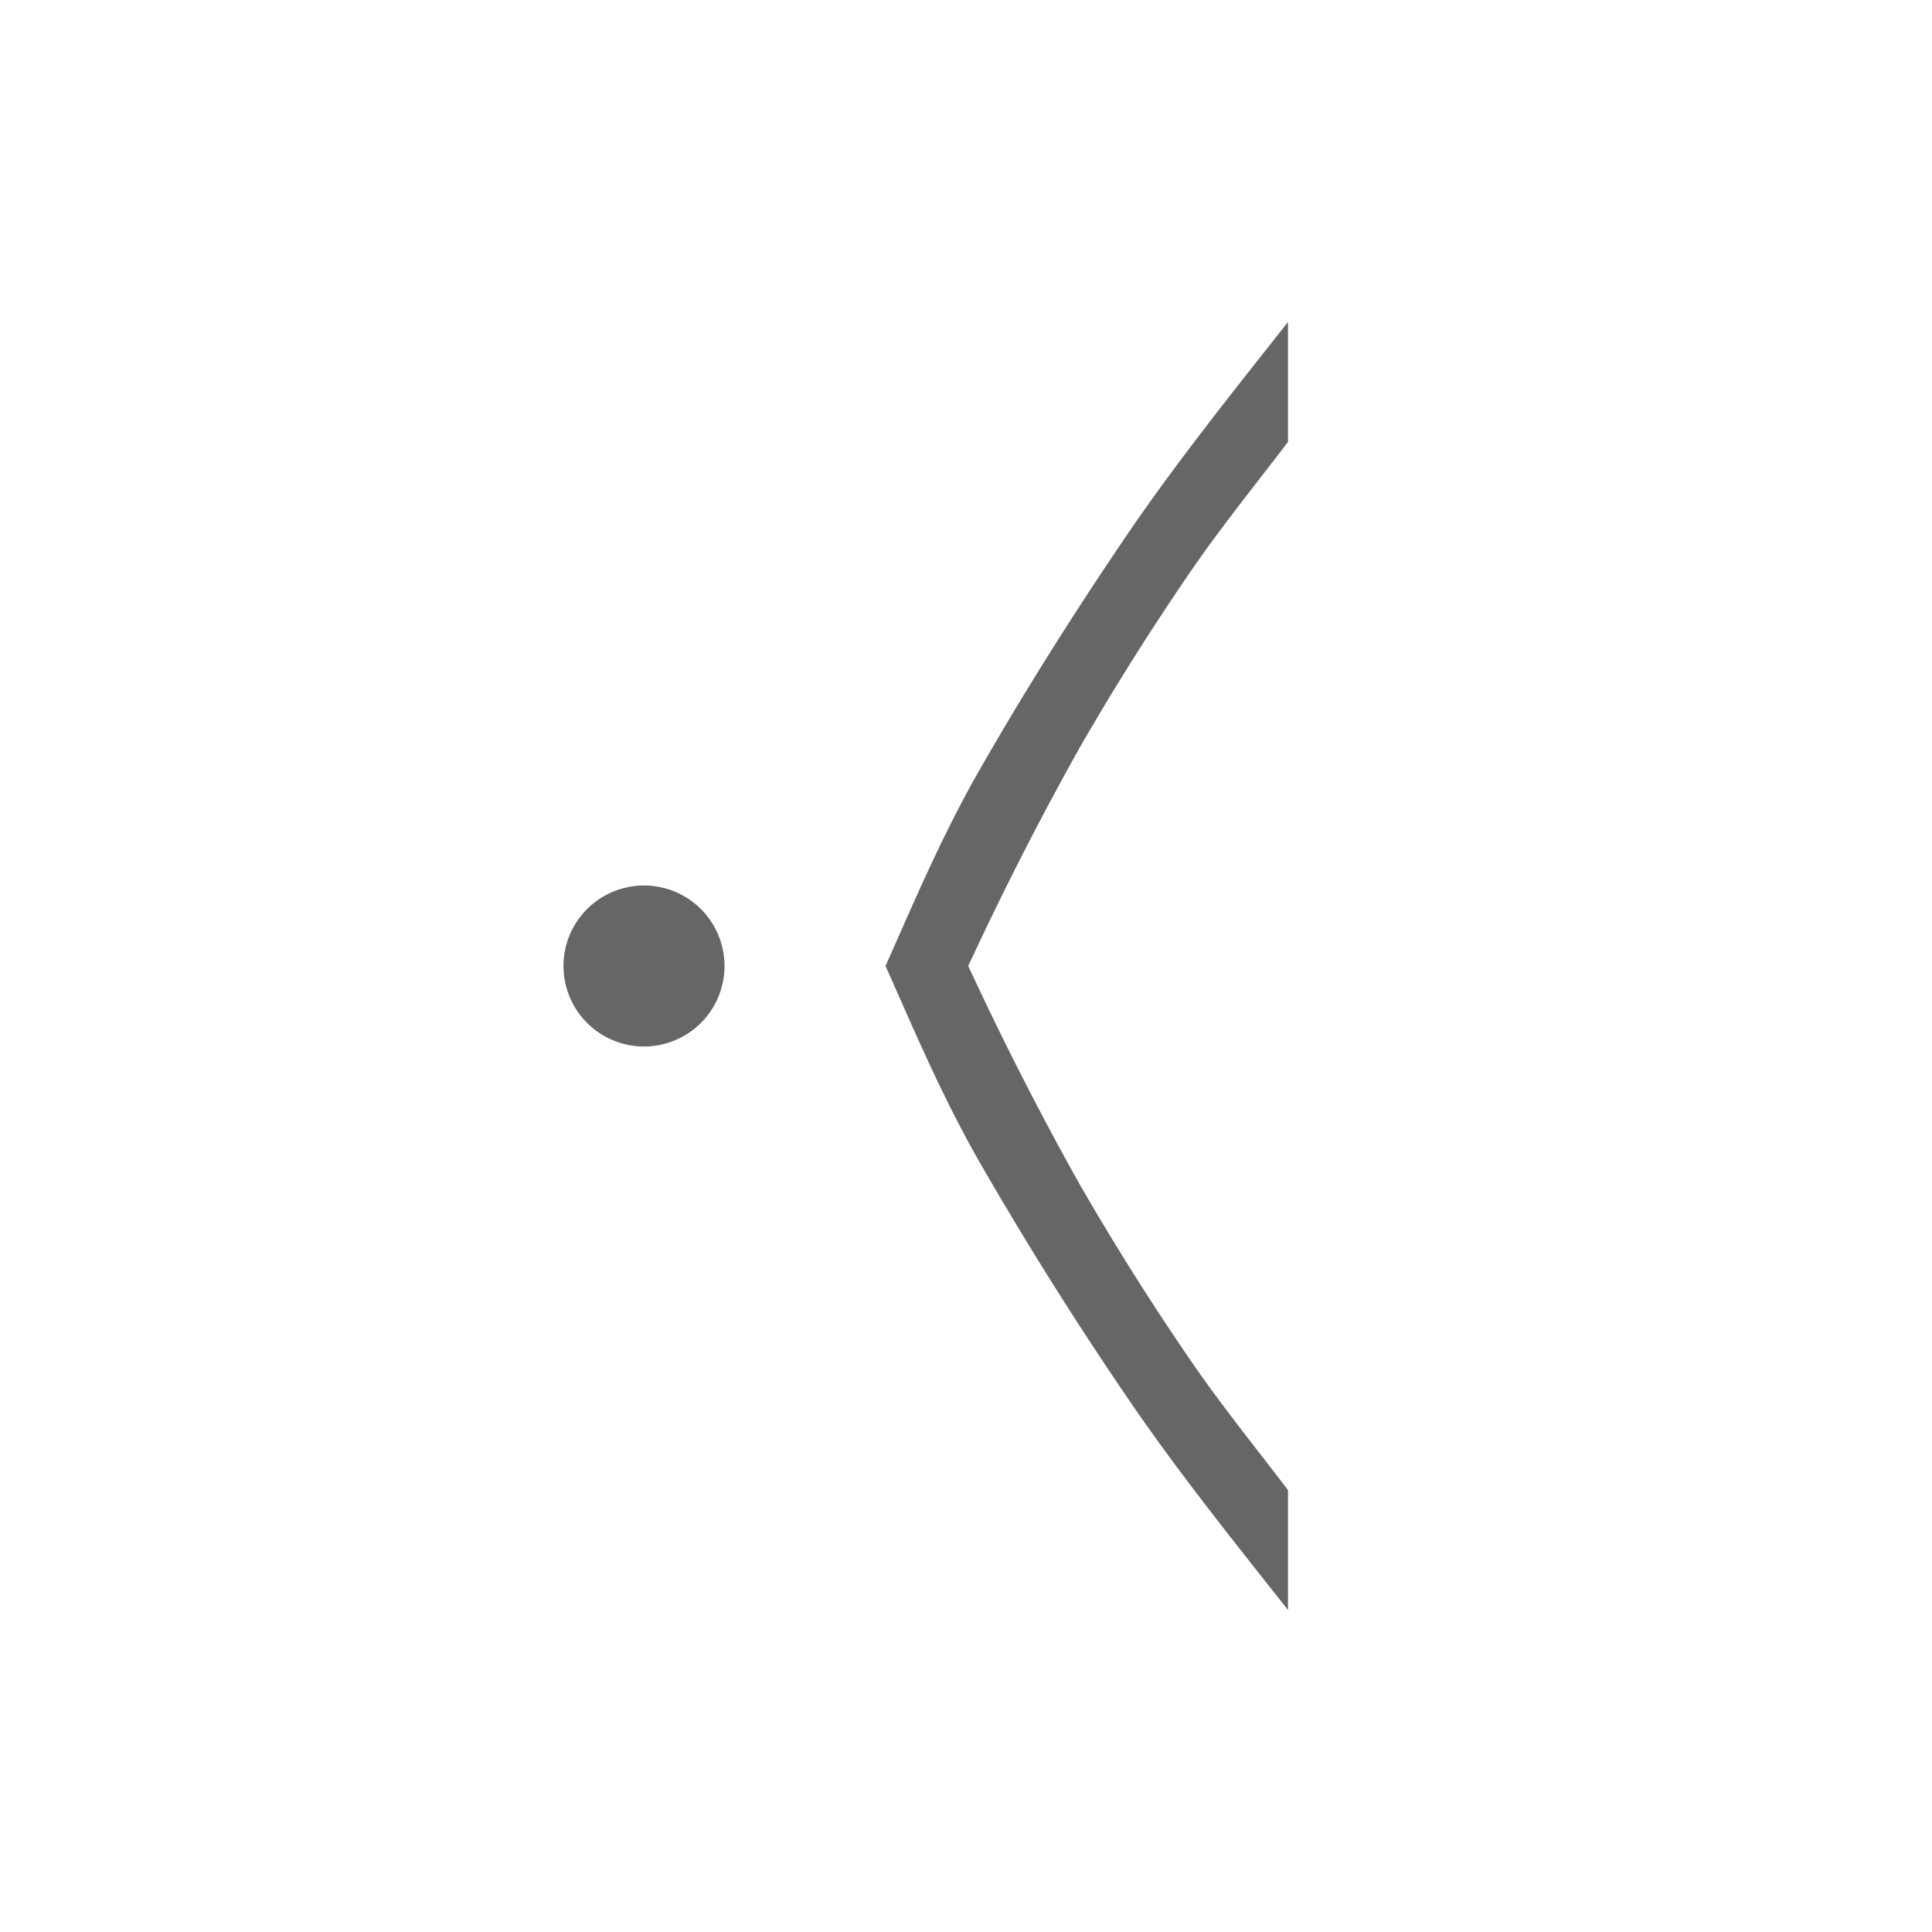 <?xml version="1.0" encoding="UTF-8" standalone="no"?>
<svg
   xmlns:dc="http://purl.org/dc/elements/1.1/"
   xmlns:cc="http://creativecommons.org/ns#"
   xmlns:rdf="http://www.w3.org/1999/02/22-rdf-syntax-ns#"
   xmlns:svg="http://www.w3.org/2000/svg"
   xmlns="http://www.w3.org/2000/svg"
   xmlns:sodipodi="http://sodipodi.sourceforge.net/DTD/sodipodi-0.dtd"
   xmlns:inkscape="http://www.inkscape.org/namespaces/inkscape"
   width="24"
   height="24"
   version="1.1"
   id="svg4"
   sodipodi:docname="go-first.svg"
   inkscape:version="0.92.3 (2405546, 2018-03-11)">
  <defs
     id="defs8" />
  <sodipodi:namedview
     pagecolor="#ffffff"
     bordercolor="#666666"
     borderopacity="1"
     objecttolerance="10"
     gridtolerance="10"
     guidetolerance="10"
     inkscape:pageopacity="0"
     inkscape:pageshadow="2"
     inkscape:window-width="640"
     inkscape:window-height="480"
     id="namedview6"
     showgrid="false"
     inkscape:zoom="18.25"
     inkscape:cx="0.82191781"
     inkscape:cy="7.5616438"
     inkscape:current-layer="svg4" />
  <path
     d="m 16,4 c -0.69,0.874 -1.397,1.757 -2.008,2.656 -0.68,1 -1.288,1.972 -1.826,2.912 C 11.67,10.436 11.296,11.342 11,12 c 0.297,0.658 0.67,1.564 1.166,2.432 a 45.22,45.22 0 0 0 1.826,2.912 c 0.61,0.9 1.317,1.782 2.008,2.656 v -1.49 c -0.4,-0.525 -0.836,-1.063 -1.22,-1.625 a 32.84,32.84 0 0 1 -1.372,-2.18 39.206,39.206 0 0 1 -1.285,-2.502 L 12.027,12 12.123,11.797 A 39.31,39.31 0 0 1 13.408,9.295 C 13.835,8.552 14.293,7.825 14.779,7.115 15.164,6.553 15.6,6.015 16,5.49 Z m -8,7 a 1,1 0 0 0 -1,1 1,1 0 0 0 1,1 1,1 0 0 0 1,-1 1,1 0 0 0 -1,-1 z"
     id="path2"
     inkscape:connector-curvature="0"
     style="fill:#666666" />
</svg>
